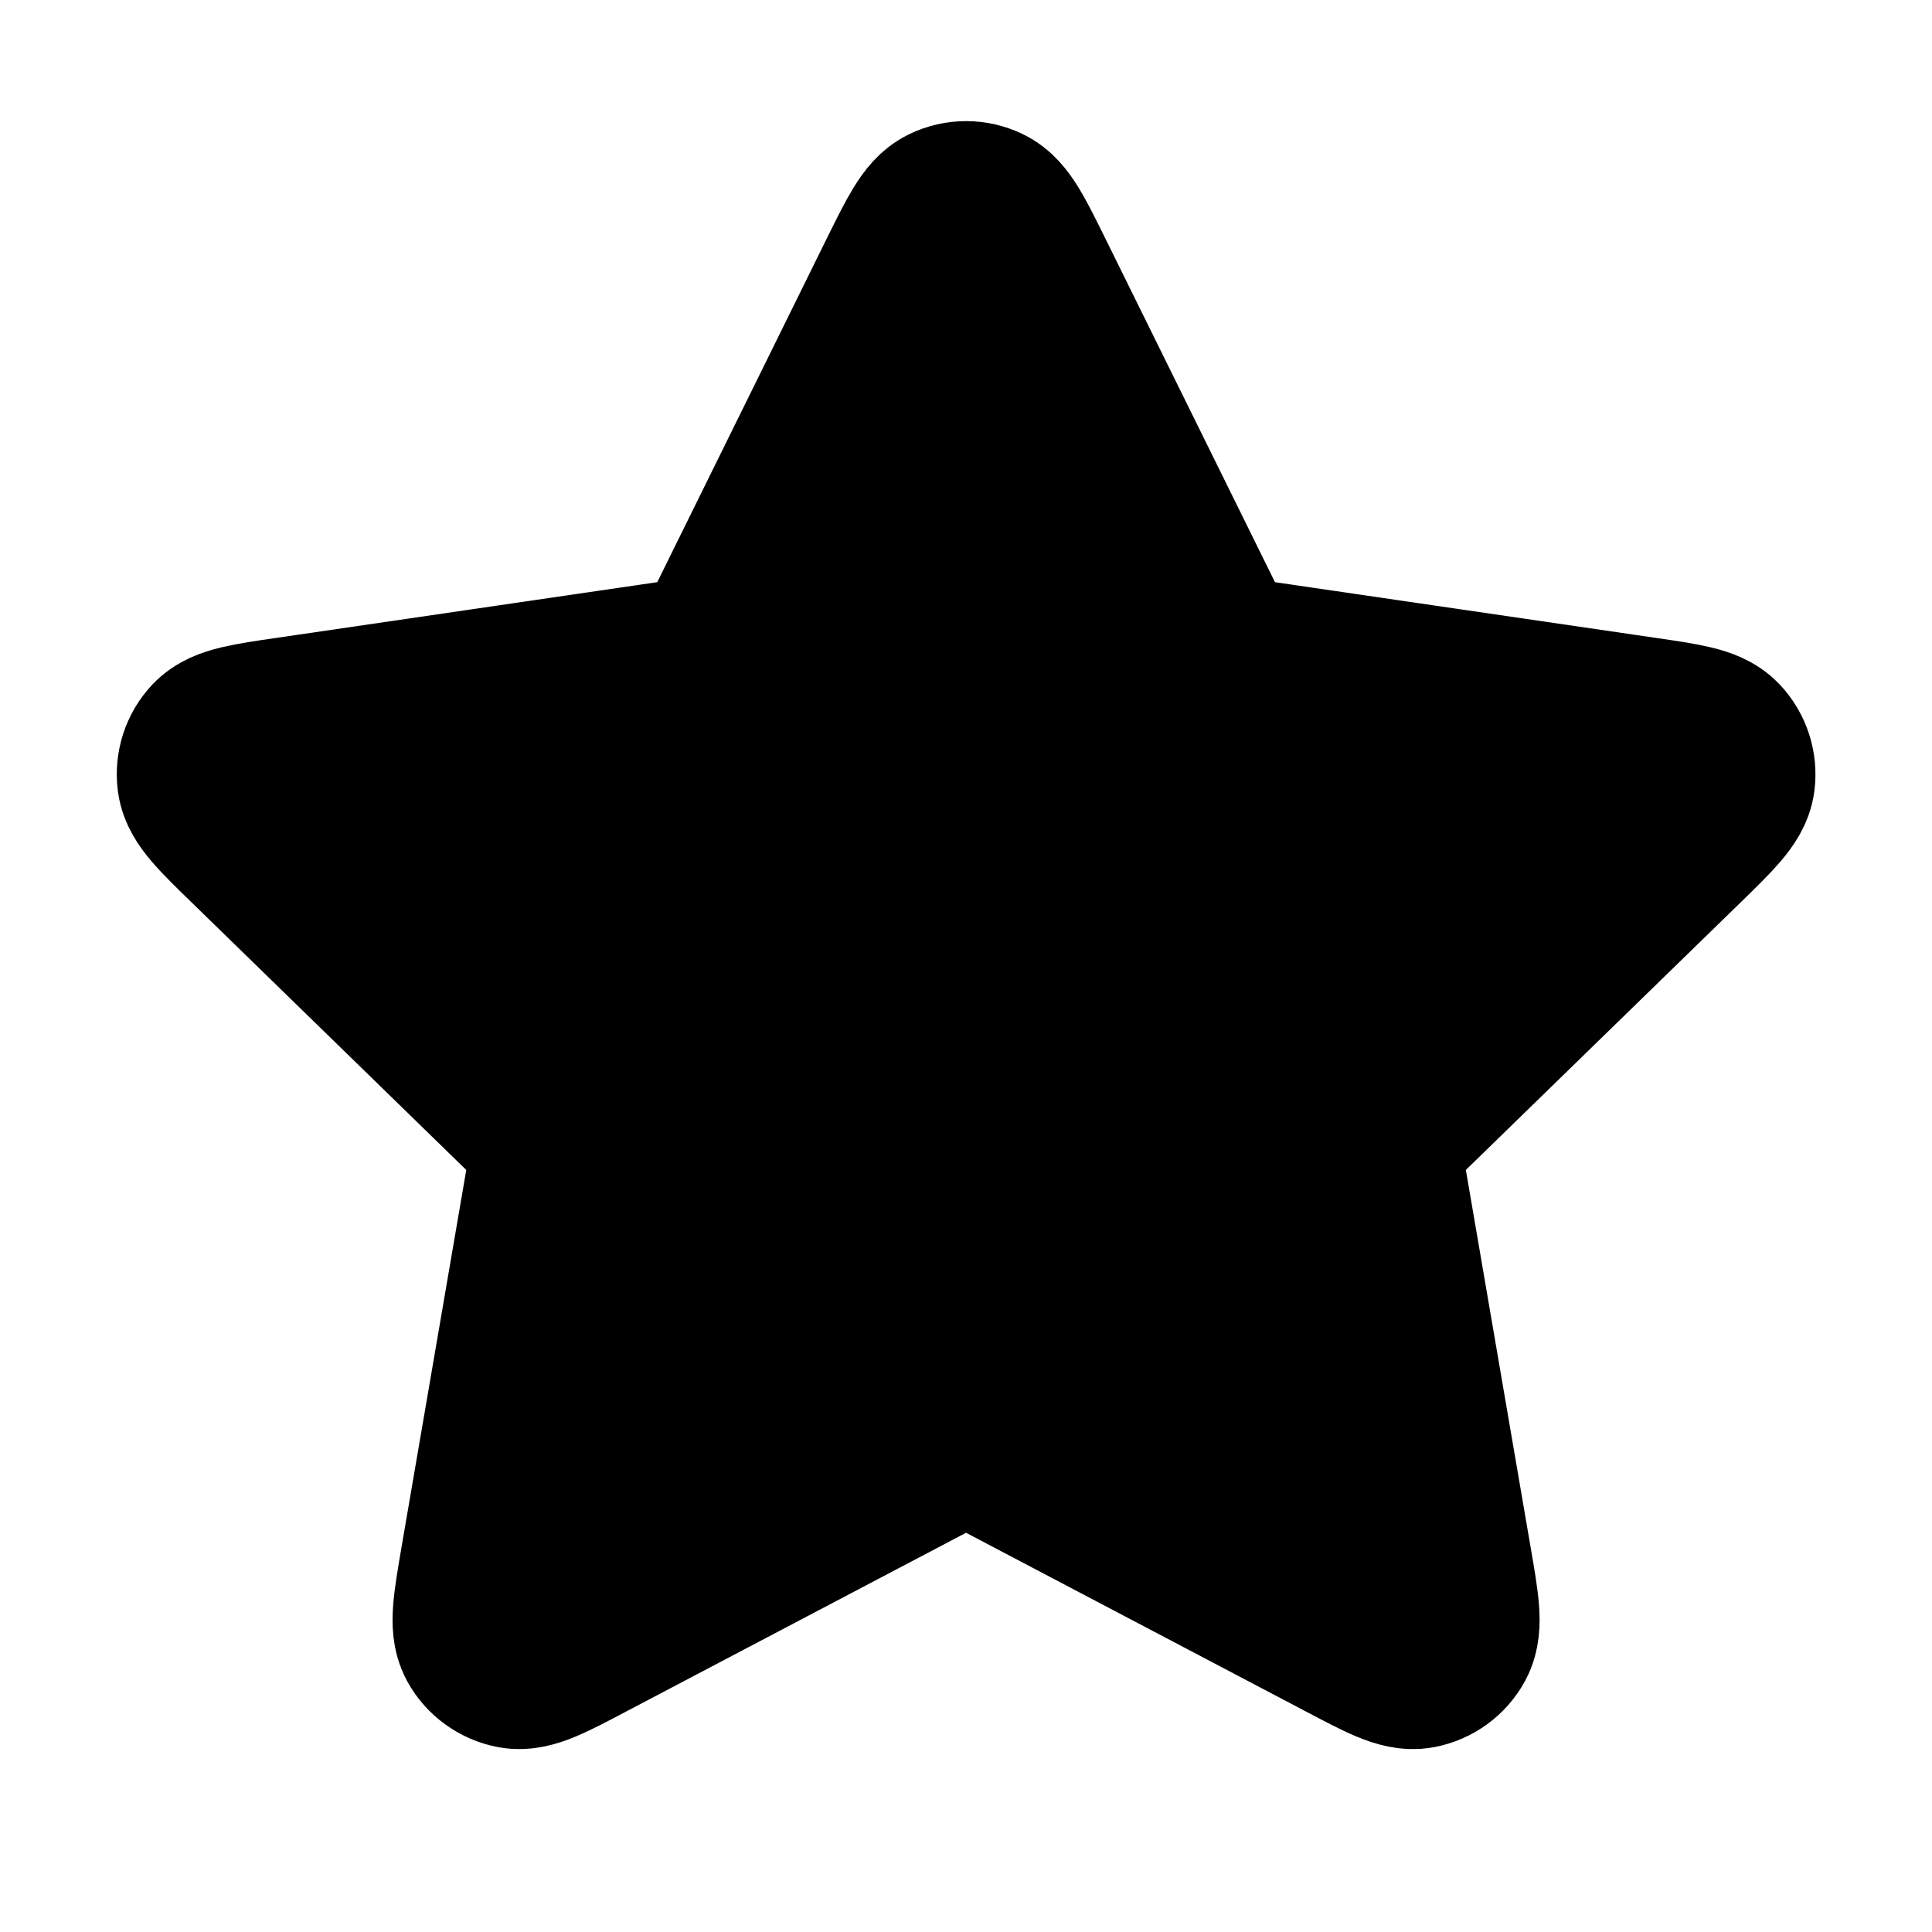 <svg width="16" height="16" viewBox="0 0 16 16" fill="none" xmlns="http://www.w3.org/2000/svg">
<path d="M7.522 2.302C7.676 1.991 7.753 1.835 7.857 1.786C7.948 1.742 8.053 1.742 8.144 1.786C8.248 1.835 8.325 1.991 8.479 2.302L9.937 5.256C9.982 5.348 10.005 5.393 10.038 5.429C10.067 5.461 10.102 5.486 10.142 5.505C10.186 5.525 10.236 5.532 10.338 5.547L13.599 6.024C13.942 6.074 14.114 6.099 14.193 6.183C14.262 6.256 14.295 6.356 14.282 6.456C14.267 6.57 14.142 6.692 13.894 6.934L11.535 9.231C11.461 9.303 11.425 9.338 11.401 9.381C11.38 9.419 11.367 9.46 11.361 9.503C11.355 9.552 11.364 9.602 11.381 9.703L11.938 12.948C11.997 13.29 12.026 13.461 11.971 13.563C11.923 13.651 11.838 13.713 11.739 13.732C11.625 13.753 11.471 13.672 11.164 13.51L8.249 11.977C8.158 11.93 8.113 11.906 8.065 11.896C8.022 11.888 7.979 11.888 7.937 11.896C7.889 11.906 7.843 11.93 7.752 11.977L4.837 13.51C4.53 13.672 4.376 13.753 4.263 13.732C4.164 13.713 4.078 13.651 4.03 13.563C3.975 13.461 4.005 13.29 4.063 12.948L4.62 9.703C4.637 9.602 4.646 9.552 4.64 9.503C4.635 9.46 4.621 9.419 4.6 9.381C4.577 9.338 4.54 9.303 4.466 9.231L2.108 6.934C1.859 6.692 1.735 6.57 1.72 6.456C1.707 6.356 1.739 6.256 1.808 6.183C1.888 6.099 2.059 6.074 2.403 6.024L5.664 5.547C5.765 5.532 5.816 5.525 5.86 5.505C5.899 5.486 5.934 5.461 5.963 5.429C5.997 5.393 6.019 5.348 6.065 5.256L7.522 2.302Z" fill="black" stroke="black" stroke-width="1.5" stroke-linecap="round" stroke-linejoin="round"/>
</svg>
